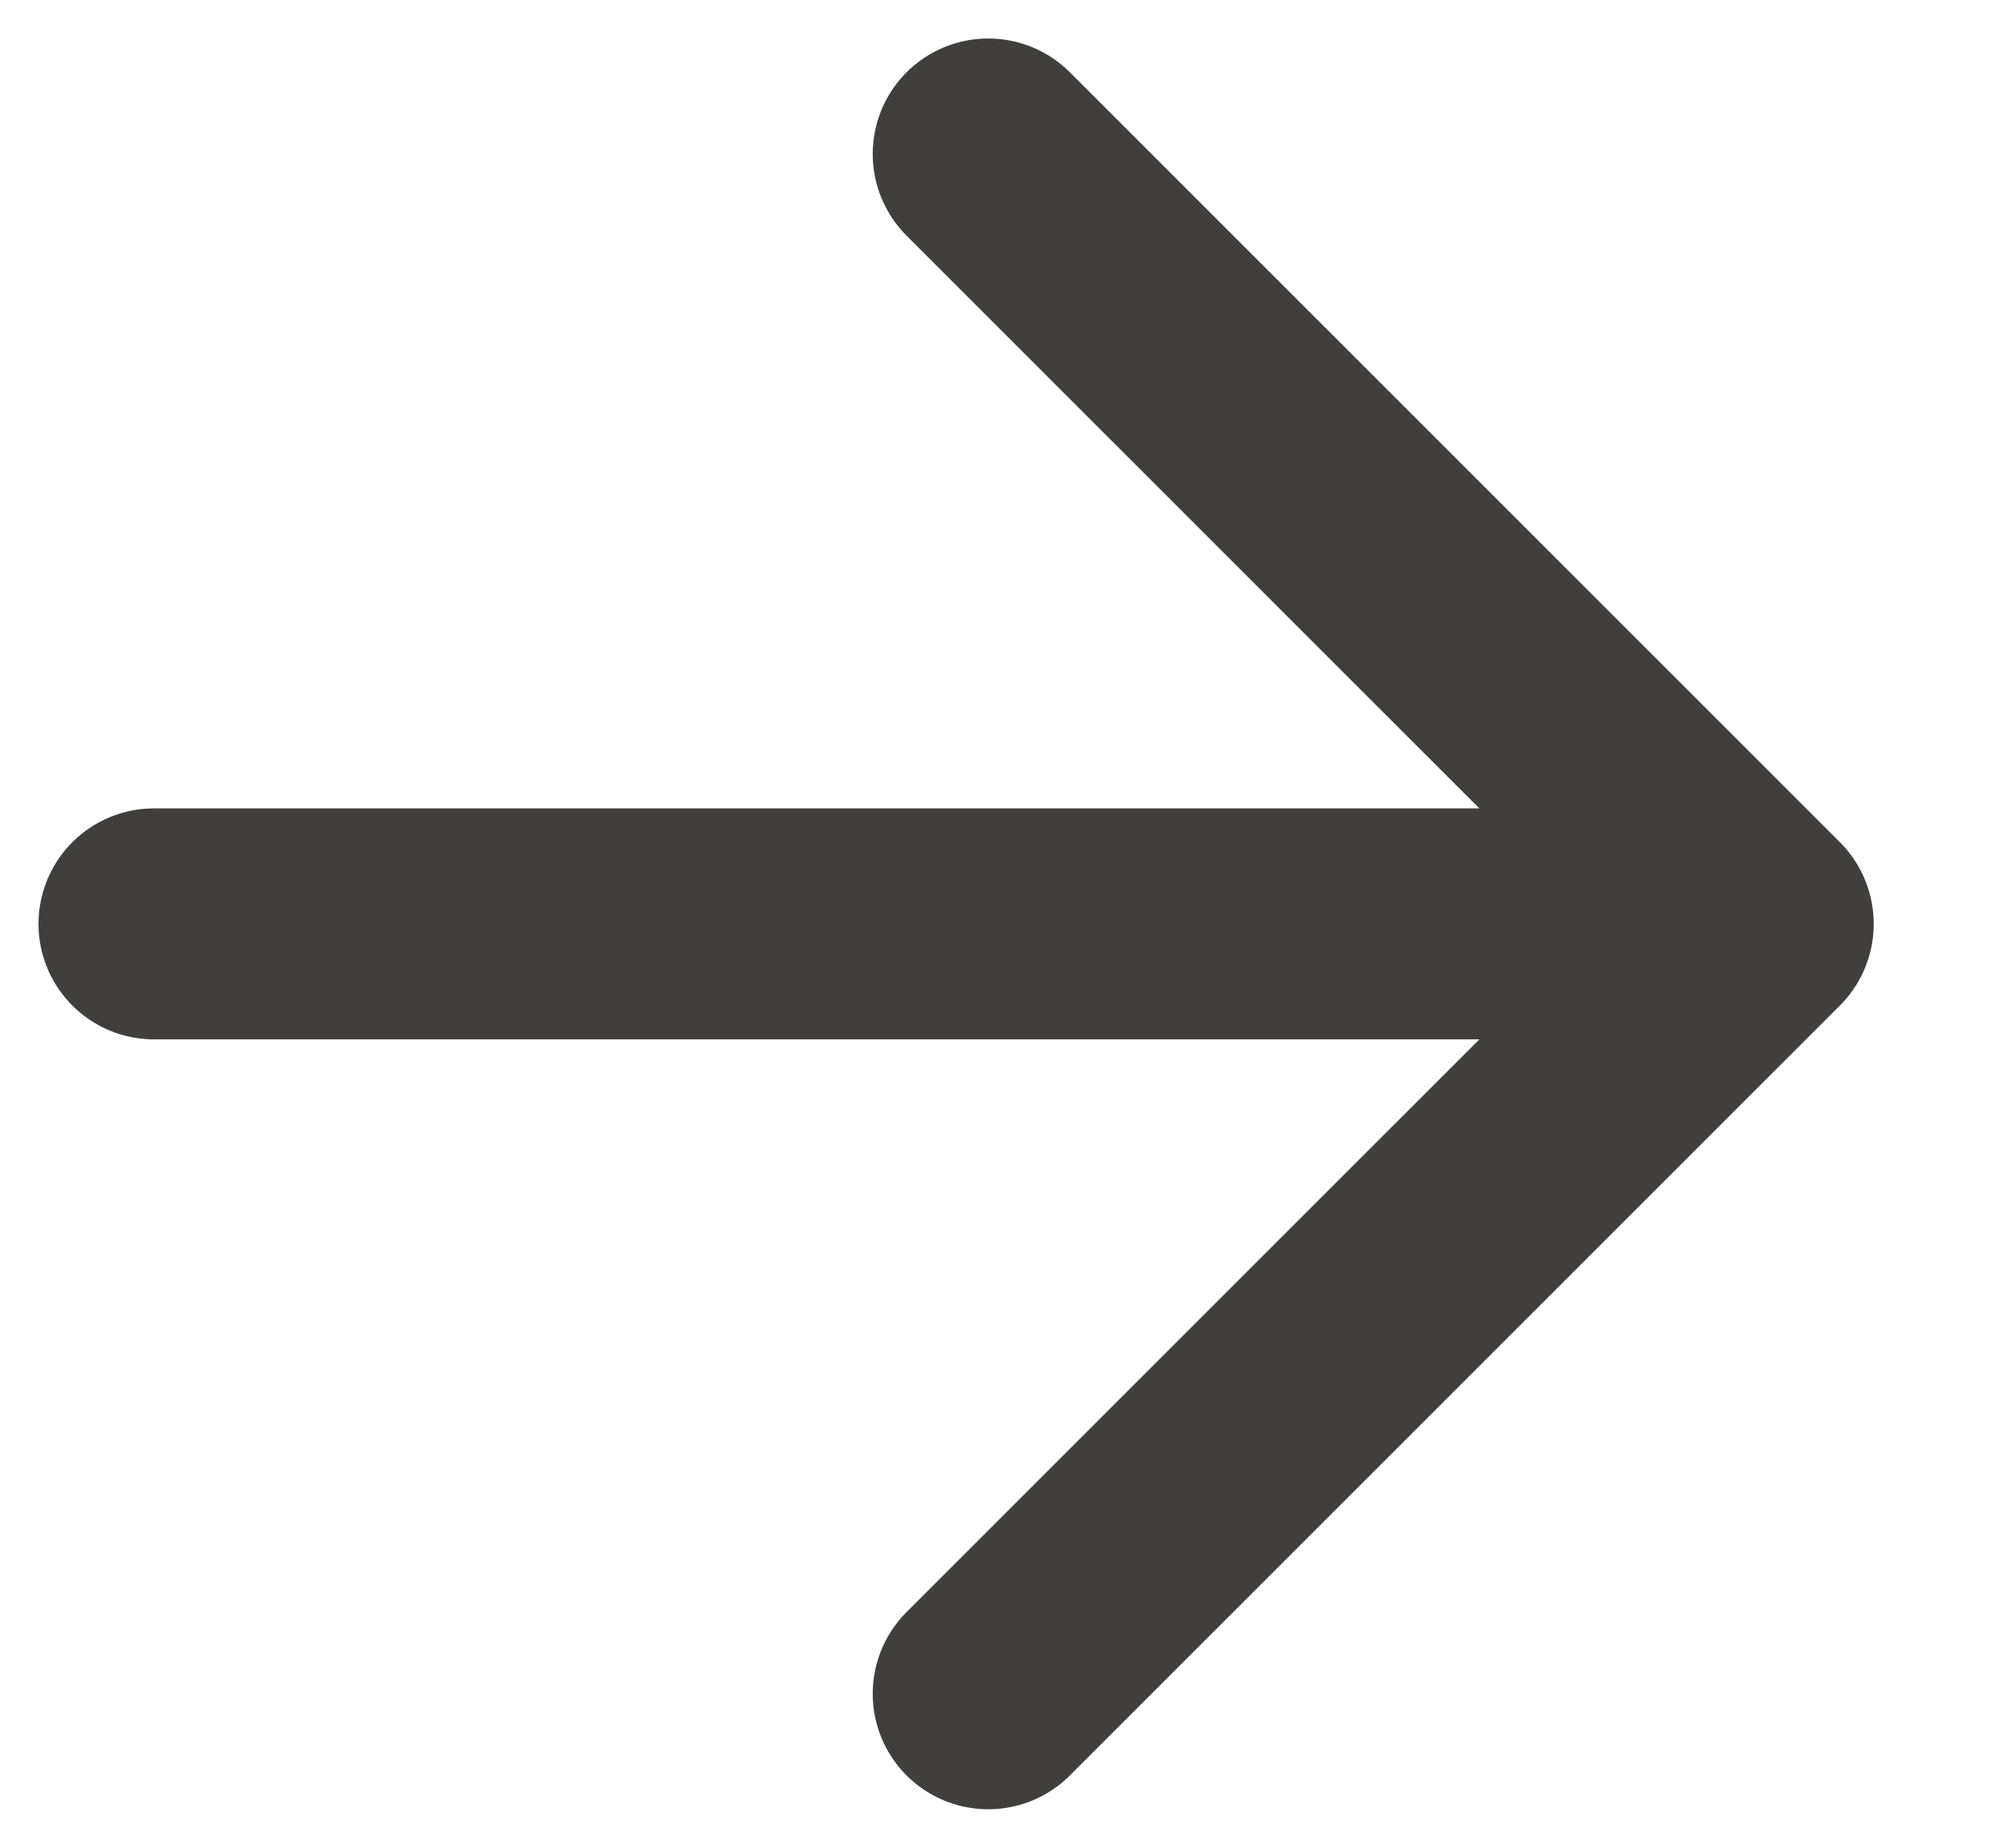 <svg width="13" height="12" viewBox="0 0 13 12" fill="none" xmlns="http://www.w3.org/2000/svg">
<path d="M1 6H11.417M11.417 6L6.417 1M11.417 6L6.417 11" stroke="#403F3D" stroke-width="1.5" stroke-linecap="round" stroke-linejoin="round"/>
</svg>
